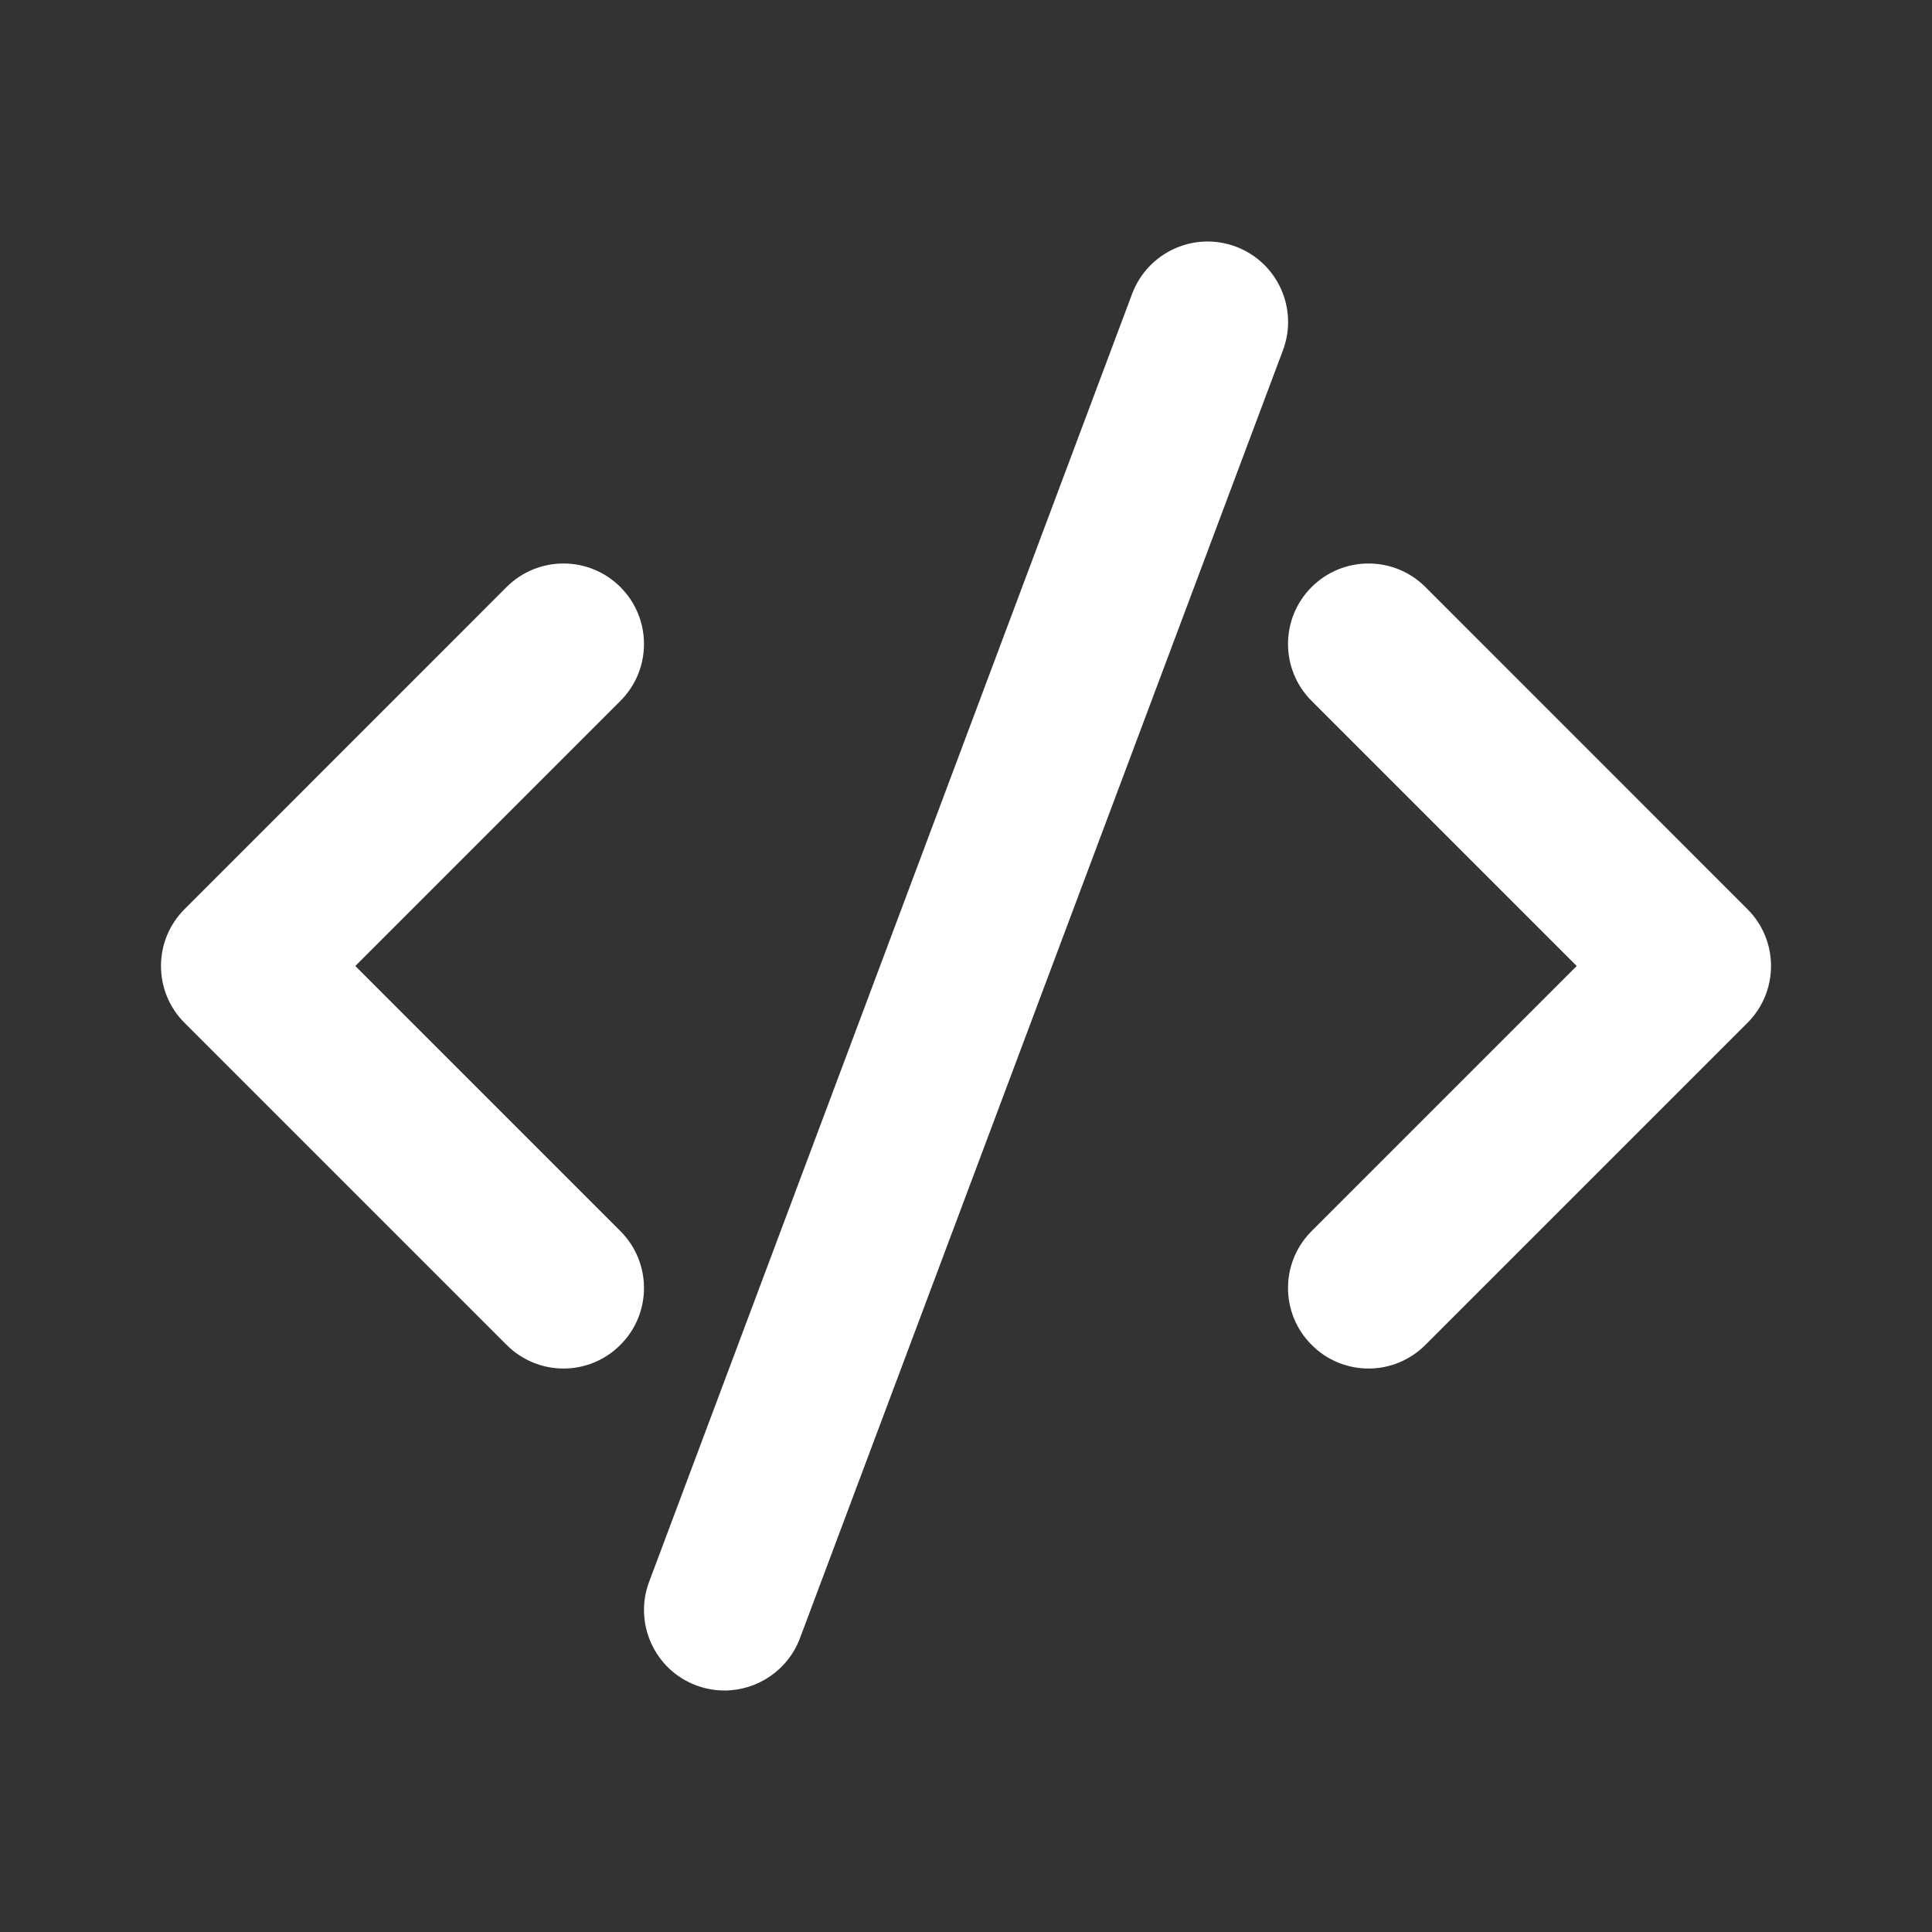 <svg width="20" height="20" viewBox="0 0 20 20" fill="none" xmlns="http://www.w3.org/2000/svg">
<rect x="0" y="0" width="20" height="20" fill="#333333" stroke="none"/>
<g id="code">
<path id="code_2" d="M5.833 14.167C5.62 14.167 5.407 14.085 5.244 13.922L1.911 10.589C1.585 10.264 1.585 9.736 1.911 9.411L5.244 6.077C5.57 5.752 6.097 5.752 6.422 6.077C6.748 6.402 6.748 6.931 6.422 7.256L3.678 10L6.422 12.744C6.748 13.069 6.748 13.598 6.422 13.922C6.26 14.085 6.047 14.167 5.833 14.167ZM14.756 13.922L18.089 10.589C18.415 10.264 18.415 9.736 18.089 9.411L14.756 6.077C14.43 5.752 13.903 5.752 13.578 6.077C13.252 6.402 13.252 6.931 13.578 7.256L16.322 10L13.578 12.744C13.252 13.069 13.252 13.598 13.578 13.922C13.74 14.085 13.953 14.167 14.167 14.167C14.38 14.167 14.593 14.085 14.756 13.922ZM8.281 16.959L13.281 3.626C13.443 3.195 13.224 2.714 12.793 2.553C12.362 2.392 11.883 2.61 11.72 3.041L6.72 16.374C6.558 16.805 6.777 17.286 7.207 17.447C7.304 17.483 7.402 17.5 7.5 17.5C7.837 17.5 8.155 17.293 8.281 16.959Z" fill="white"/>
</g>
</svg>
